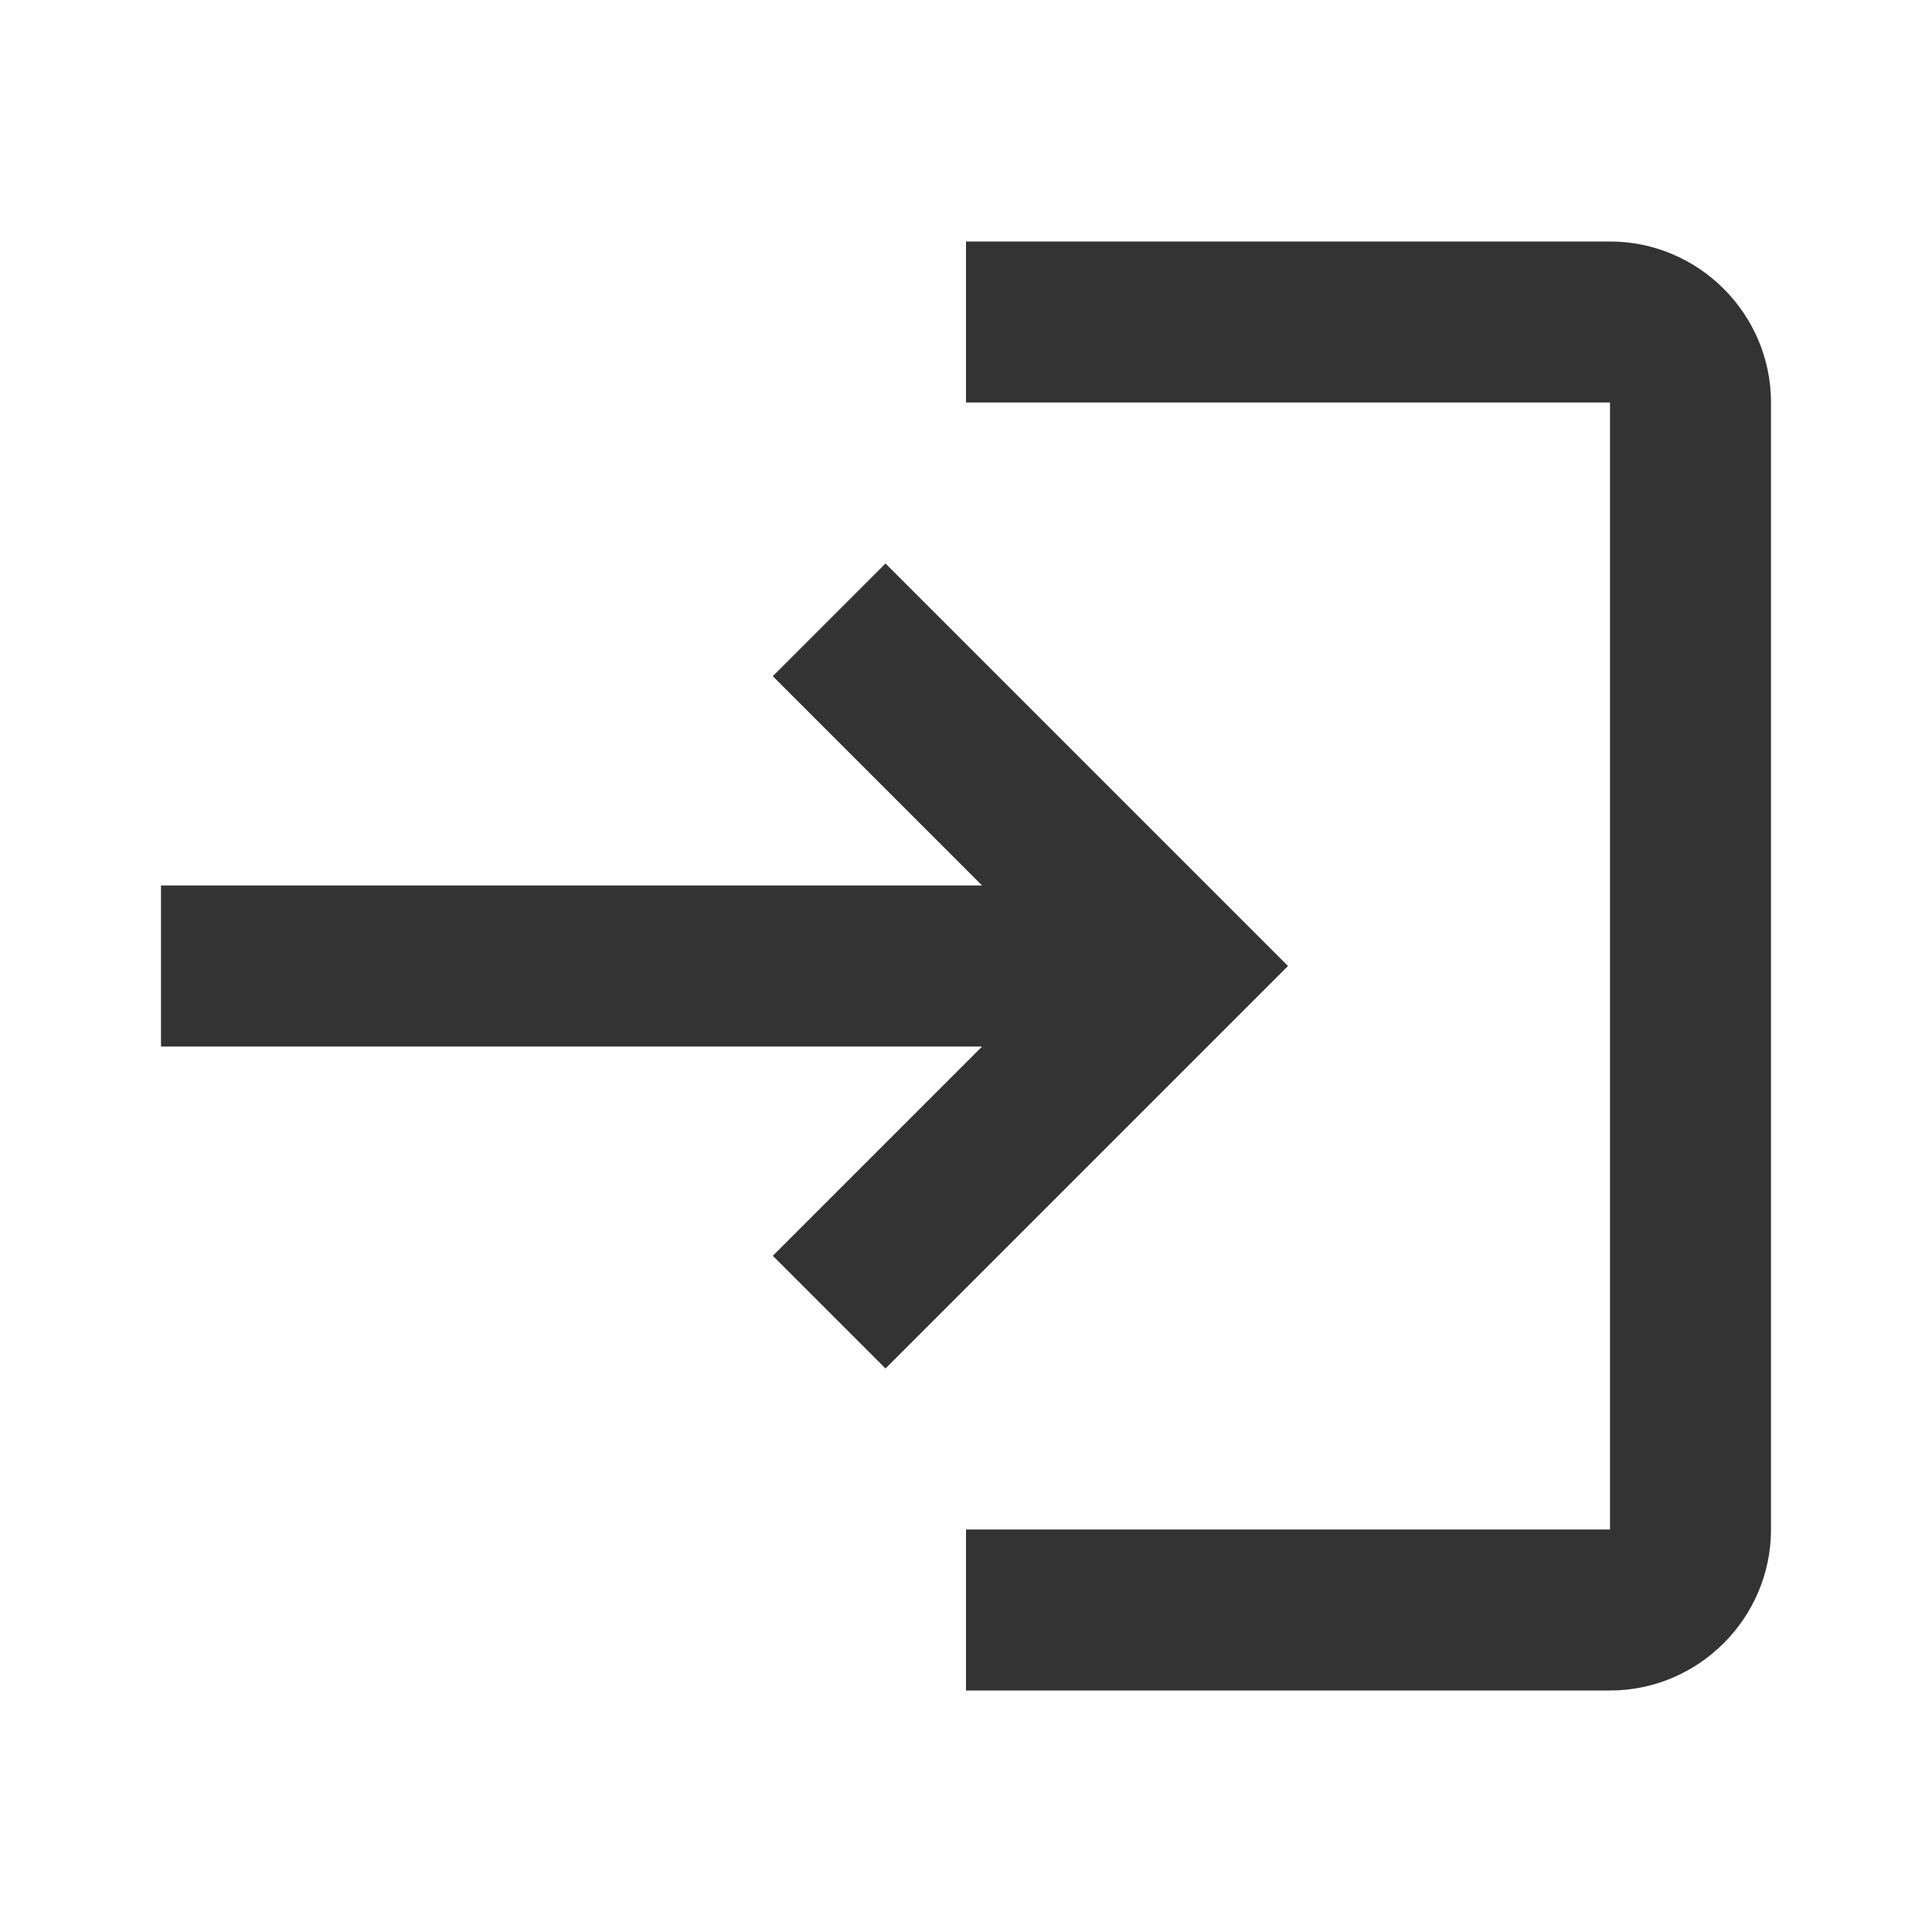 <svg width="24" height="24" viewBox="0 0 24 24" fill="none" xmlns="http://www.w3.org/2000/svg">
<g id="mdi:login">
<path id="Vector" d="M11 7L9.6 8.4L12.2 11H2V13H12.2L9.6 15.6L11 17L16 12L11 7ZM20 19H12V21H20C21.1 21 22 20.1 22 19V5C22 3.9 21.1 3 20 3H12V5H20V19Z" fill="#333333"/>
</g>
</svg>
